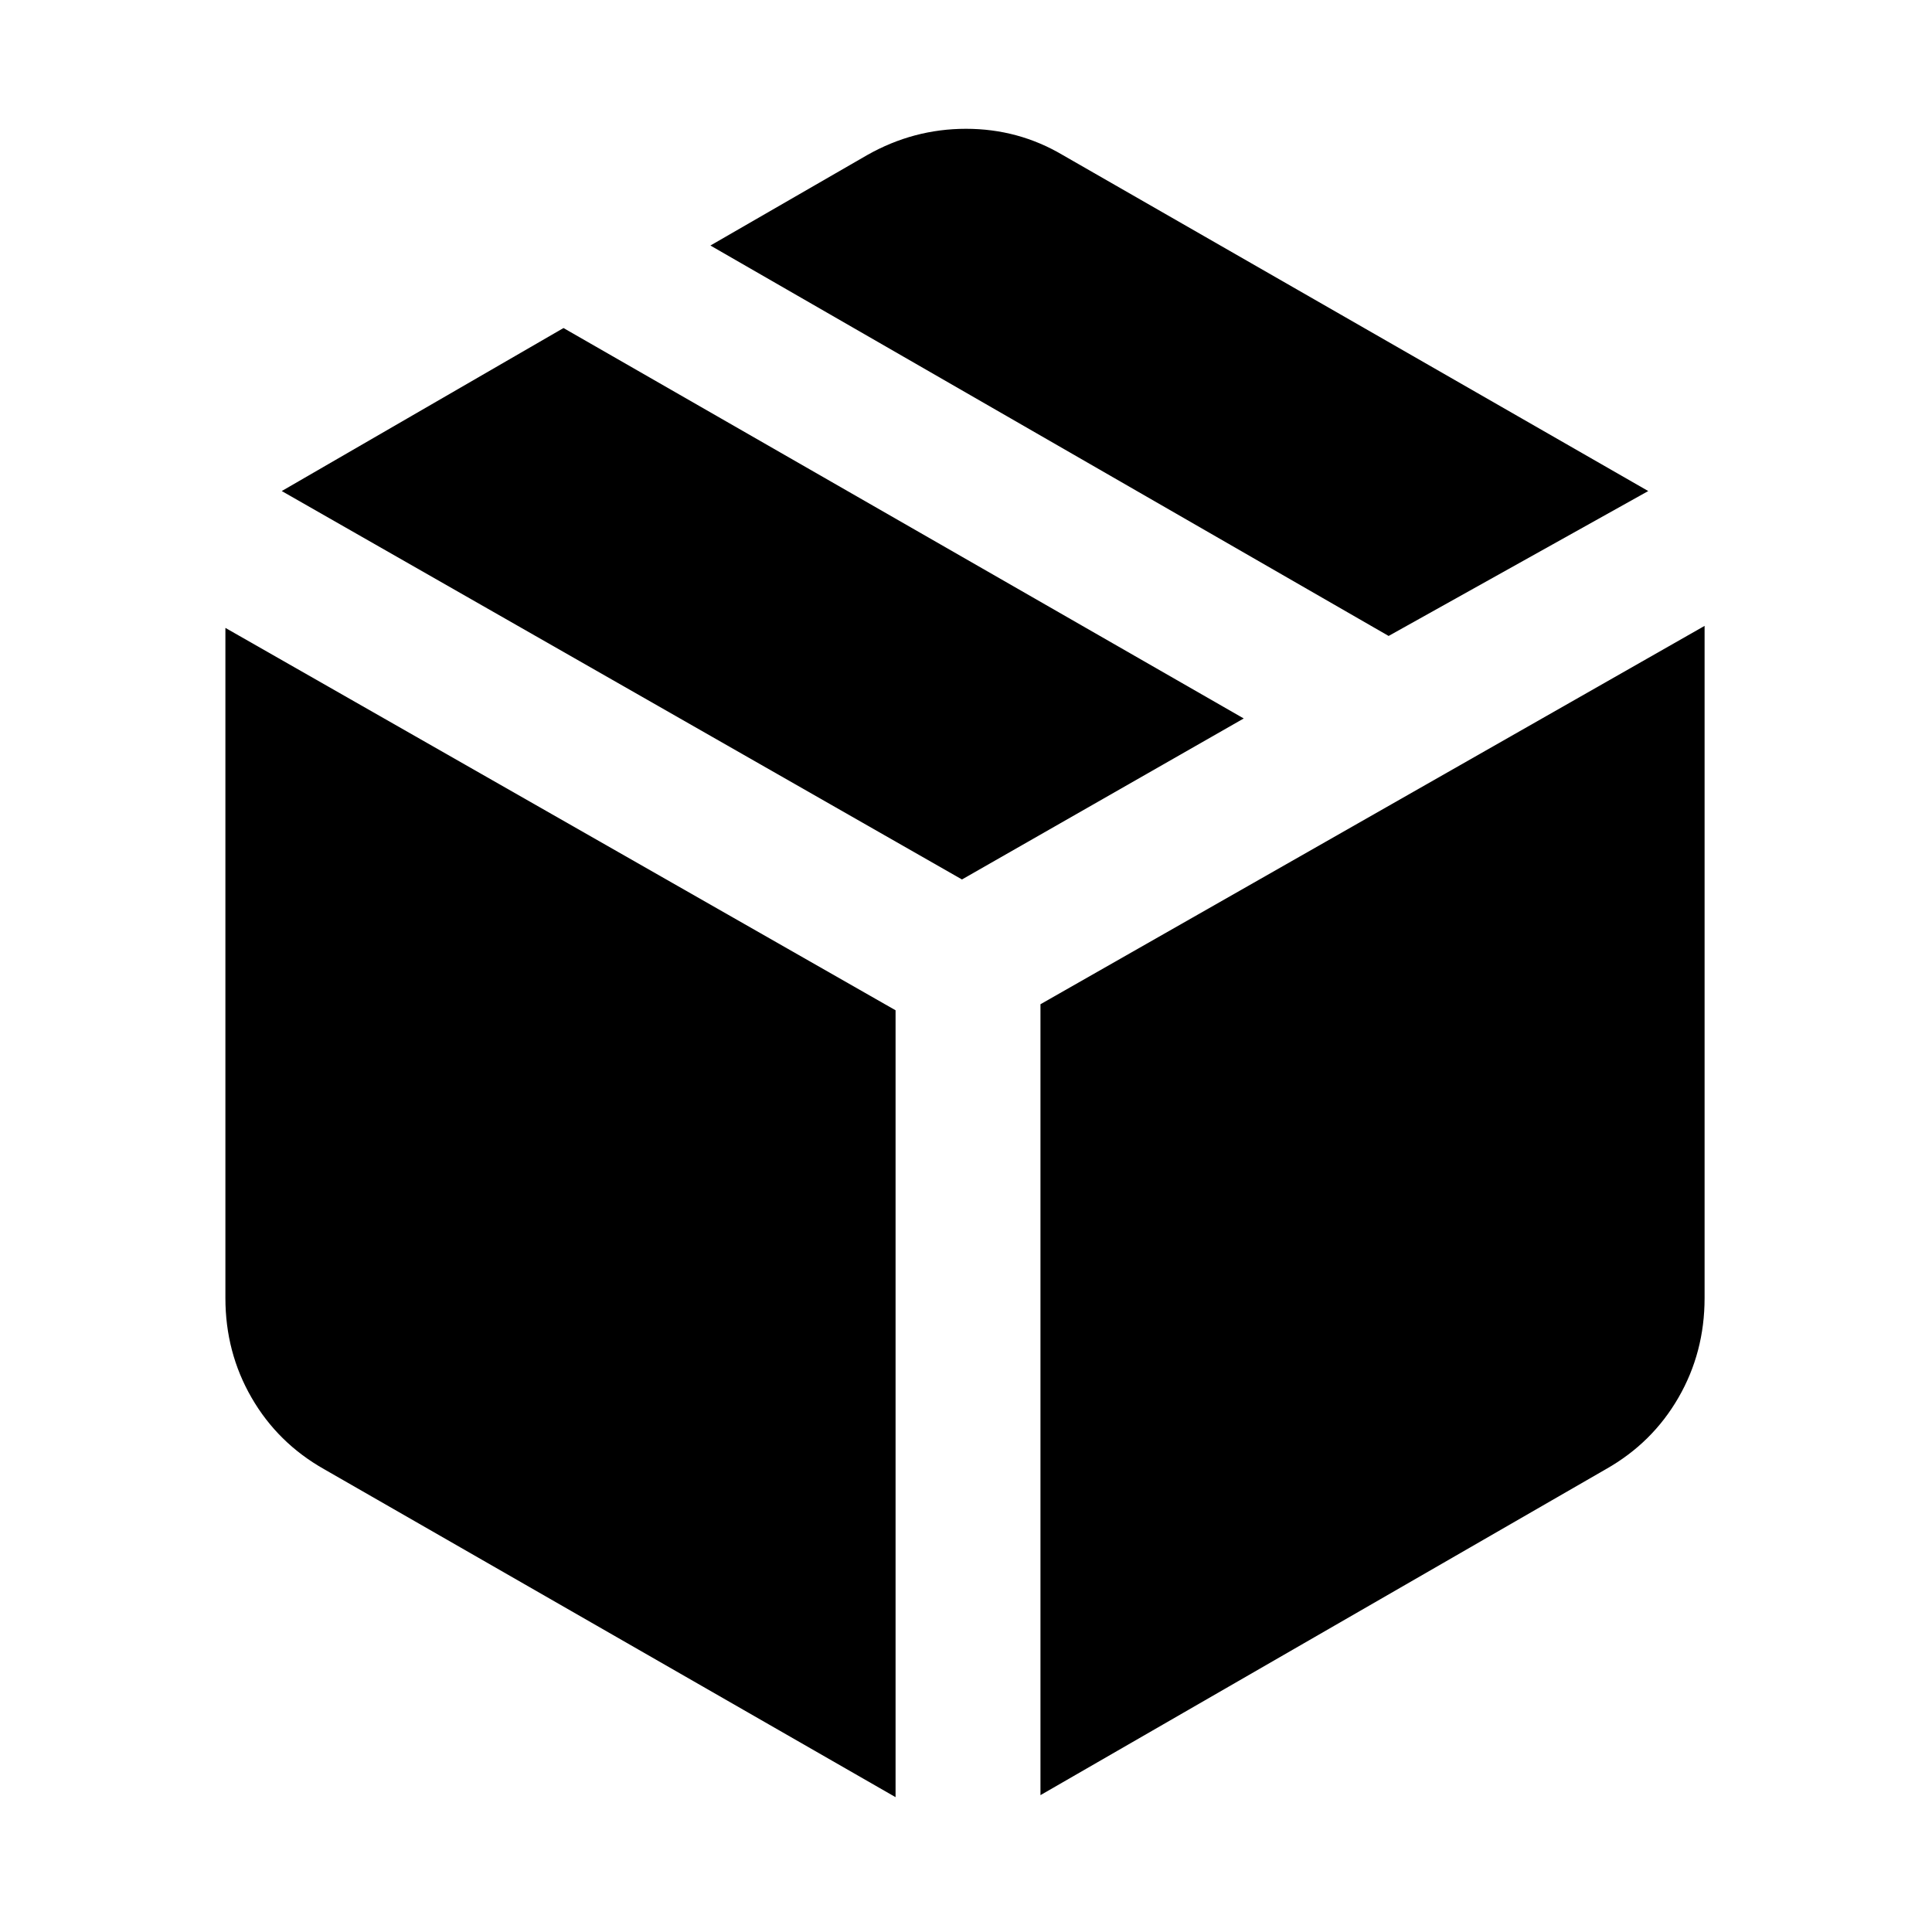 <svg xmlns="http://www.w3.org/2000/svg" height="20" viewBox="0 -960 960 960" width="20"><path d="M445-67v-391L112-648v333q0 27 13 49.5t36 35.5L445-67Zm72-1 281-162q23-13 36-35.5t13-49.5v-334L517-461v393Zm173-576 129-72-291-167q-22-13-48-13t-49 13l-78 45 337 194ZM478-523l140-80-338-194-140 81 338 193Z"/></svg>